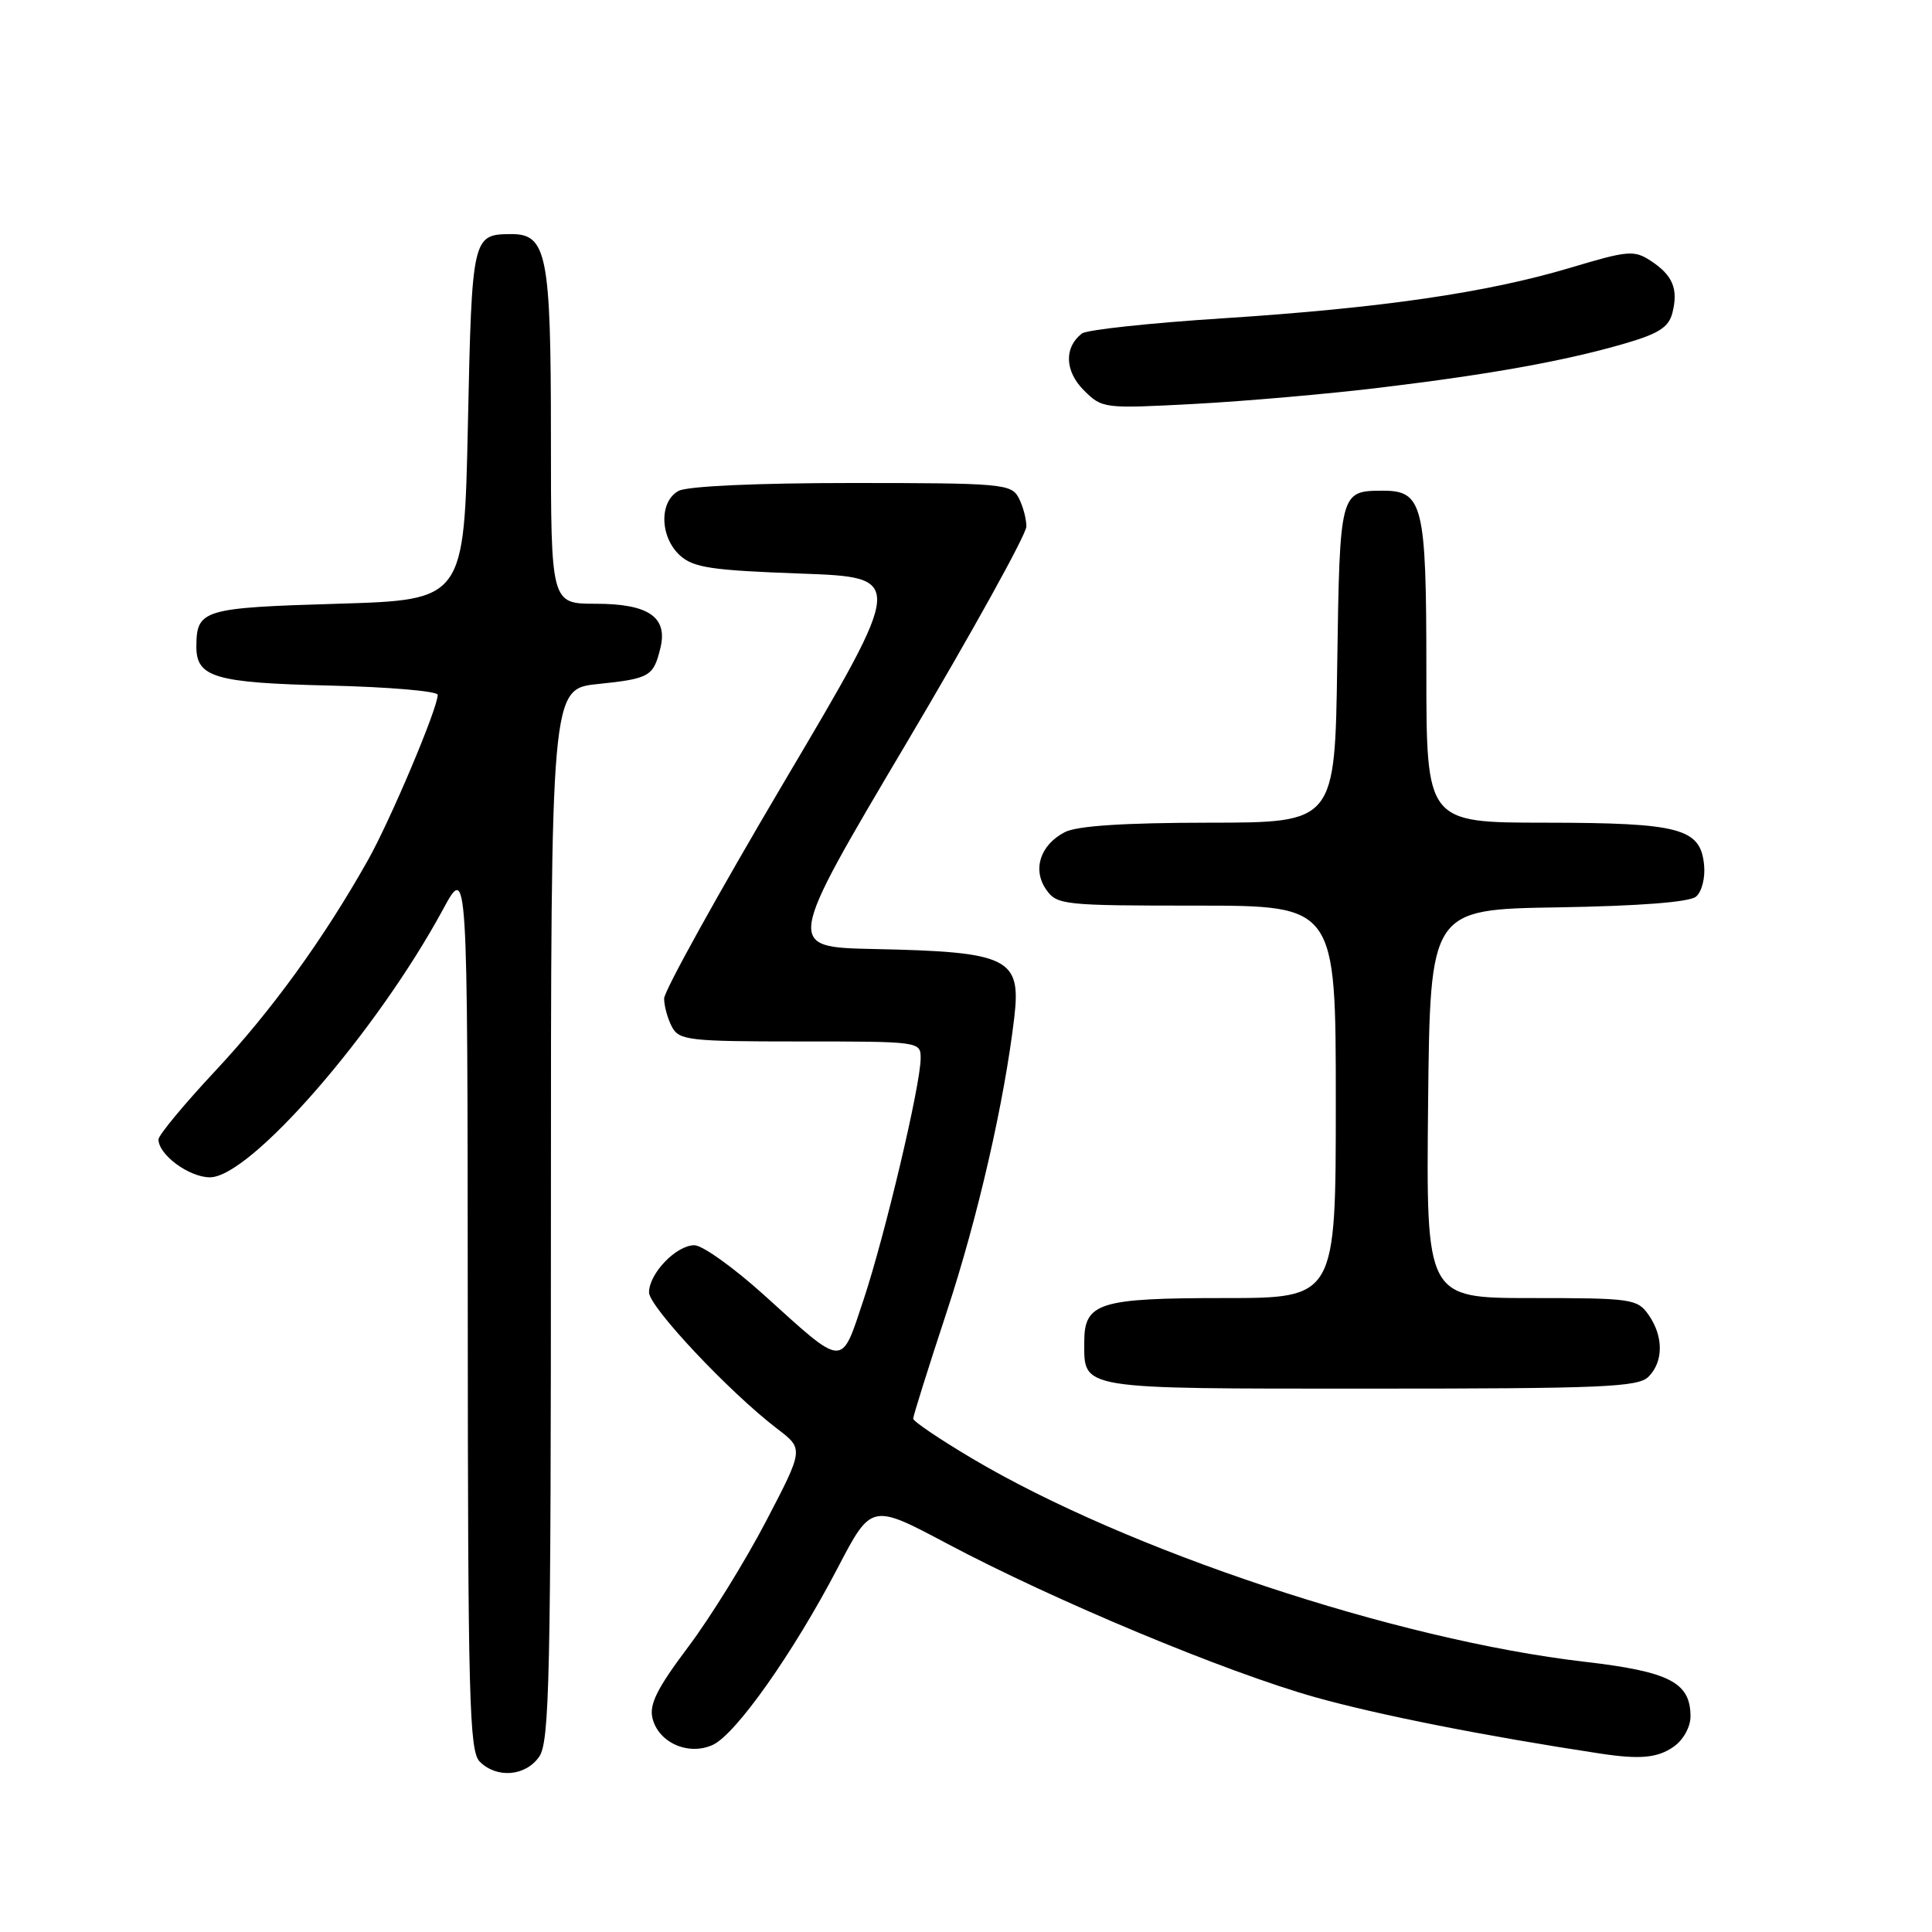 <?xml version="1.0" encoding="UTF-8" standalone="no"?>
<!DOCTYPE svg PUBLIC "-//W3C//DTD SVG 1.1//EN" "http://www.w3.org/Graphics/SVG/1.1/DTD/svg11.dtd" >
<svg xmlns="http://www.w3.org/2000/svg" xmlns:xlink="http://www.w3.org/1999/xlink" version="1.1" viewBox="0 0 256 256">
 <g >
 <path fill="currentColor"
d=" M 71.44 232.78 C 72.82 230.82 73.00 222.33 73.00 160.92 C 73.00 91.28 73.00 91.28 79.21 90.64 C 86.09 89.92 86.58 89.64 87.50 85.89 C 88.52 81.77 85.94 80.00 78.93 80.00 C 73.00 80.00 73.00 80.00 73.00 57.72 C 73.00 33.69 72.46 30.98 67.69 31.02 C 62.59 31.05 62.53 31.32 62.00 56.21 C 61.50 79.50 61.50 79.50 44.71 80.00 C 26.89 80.53 26.05 80.78 26.02 85.63 C 25.99 89.75 28.43 90.48 43.65 90.84 C 51.54 91.03 58.00 91.58 58.00 92.07 C 58.00 93.85 51.74 108.67 48.74 114.00 C 42.86 124.44 35.96 133.96 28.49 141.94 C 24.37 146.35 21.00 150.42 21.00 150.98 C 21.00 153.01 25.06 156.00 27.82 156.00 C 33.17 156.00 49.88 136.79 58.70 120.50 C 61.95 114.50 61.95 114.50 61.98 173.18 C 62.00 225.17 62.18 232.04 63.57 233.43 C 65.83 235.68 69.63 235.37 71.44 232.78 Z  M 221.78 231.44 C 223.04 230.56 224.00 228.83 224.00 227.44 C 224.00 222.93 221.23 221.50 209.95 220.19 C 184.99 217.29 149.30 205.43 128.75 193.22 C 124.49 190.69 121.00 188.33 121.00 187.98 C 121.00 187.63 123.00 181.25 125.45 173.82 C 129.59 161.25 133.08 145.99 134.40 134.80 C 135.32 126.93 133.65 126.12 115.79 125.75 C 104.09 125.50 104.09 125.50 120.04 98.58 C 128.82 83.77 136.00 70.80 136.00 69.76 C 136.00 68.72 135.53 67.00 134.96 65.93 C 133.99 64.12 132.67 64.00 112.90 64.00 C 100.31 64.00 91.09 64.42 89.93 65.04 C 87.32 66.43 87.42 71.16 90.10 73.60 C 91.89 75.22 94.27 75.57 106.07 76.00 C 119.94 76.50 119.94 76.50 103.97 103.49 C 95.19 118.34 88.00 131.31 88.00 132.31 C 88.00 133.31 88.47 135.00 89.04 136.07 C 89.99 137.85 91.27 138.00 106.04 138.00 C 121.93 138.00 122.00 138.01 121.99 140.25 C 121.98 143.78 117.26 163.70 114.42 172.24 C 111.40 181.30 112.00 181.33 101.22 171.58 C 97.21 167.96 93.07 165.00 92.01 165.00 C 89.60 165.00 86.00 168.75 86.00 171.25 C 86.00 173.16 96.67 184.51 103.00 189.33 C 106.50 192.00 106.50 192.00 101.50 201.58 C 98.75 206.85 94.11 214.35 91.18 218.24 C 87.07 223.71 86.00 225.85 86.46 227.69 C 87.27 230.93 91.23 232.67 94.44 231.21 C 97.49 229.82 105.10 219.04 110.98 207.79 C 115.46 199.21 115.46 199.21 125.48 204.53 C 139.74 212.10 162.40 221.56 174.31 224.90 C 182.69 227.25 196.79 230.04 212.00 232.35 C 217.33 233.16 219.64 232.94 221.78 231.44 Z  M 218.43 182.43 C 220.43 180.43 220.44 177.07 218.44 174.22 C 216.96 172.11 216.22 172.00 202.93 172.00 C 188.97 172.00 188.97 172.00 189.23 146.25 C 189.50 120.50 189.50 120.50 206.43 120.23 C 217.24 120.05 223.85 119.54 224.73 118.81 C 225.50 118.17 225.97 116.32 225.80 114.61 C 225.32 109.75 222.64 109.03 204.75 109.01 C 189.00 109.00 189.00 109.00 189.00 88.83 C 189.00 66.74 188.56 64.98 183.10 65.02 C 177.57 65.05 177.52 65.21 177.19 87.96 C 176.89 109.00 176.89 109.00 160.19 109.01 C 148.93 109.02 142.72 109.43 141.10 110.26 C 137.83 111.95 136.77 115.23 138.63 117.88 C 140.05 119.91 140.91 120.00 158.56 120.00 C 177.00 120.00 177.00 120.00 177.00 146.00 C 177.00 172.00 177.00 172.00 162.19 172.00 C 145.63 172.00 143.67 172.61 143.67 177.81 C 143.67 184.16 142.66 184.00 181.55 184.00 C 212.31 184.00 217.06 183.80 218.43 182.43 Z  M 183.00 51.35 C 197.64 49.58 207.38 47.82 215.29 45.52 C 219.82 44.20 221.12 43.36 221.61 41.43 C 222.40 38.27 221.65 36.47 218.73 34.56 C 216.54 33.12 215.71 33.19 208.11 35.47 C 197.04 38.78 183.05 40.82 162.00 42.18 C 152.38 42.80 143.99 43.70 143.36 44.19 C 140.98 46.02 141.08 49.17 143.60 51.70 C 146.05 54.14 146.23 54.16 158.29 53.52 C 165.01 53.16 176.12 52.19 183.00 51.35 Z "/>
</g>
</svg>